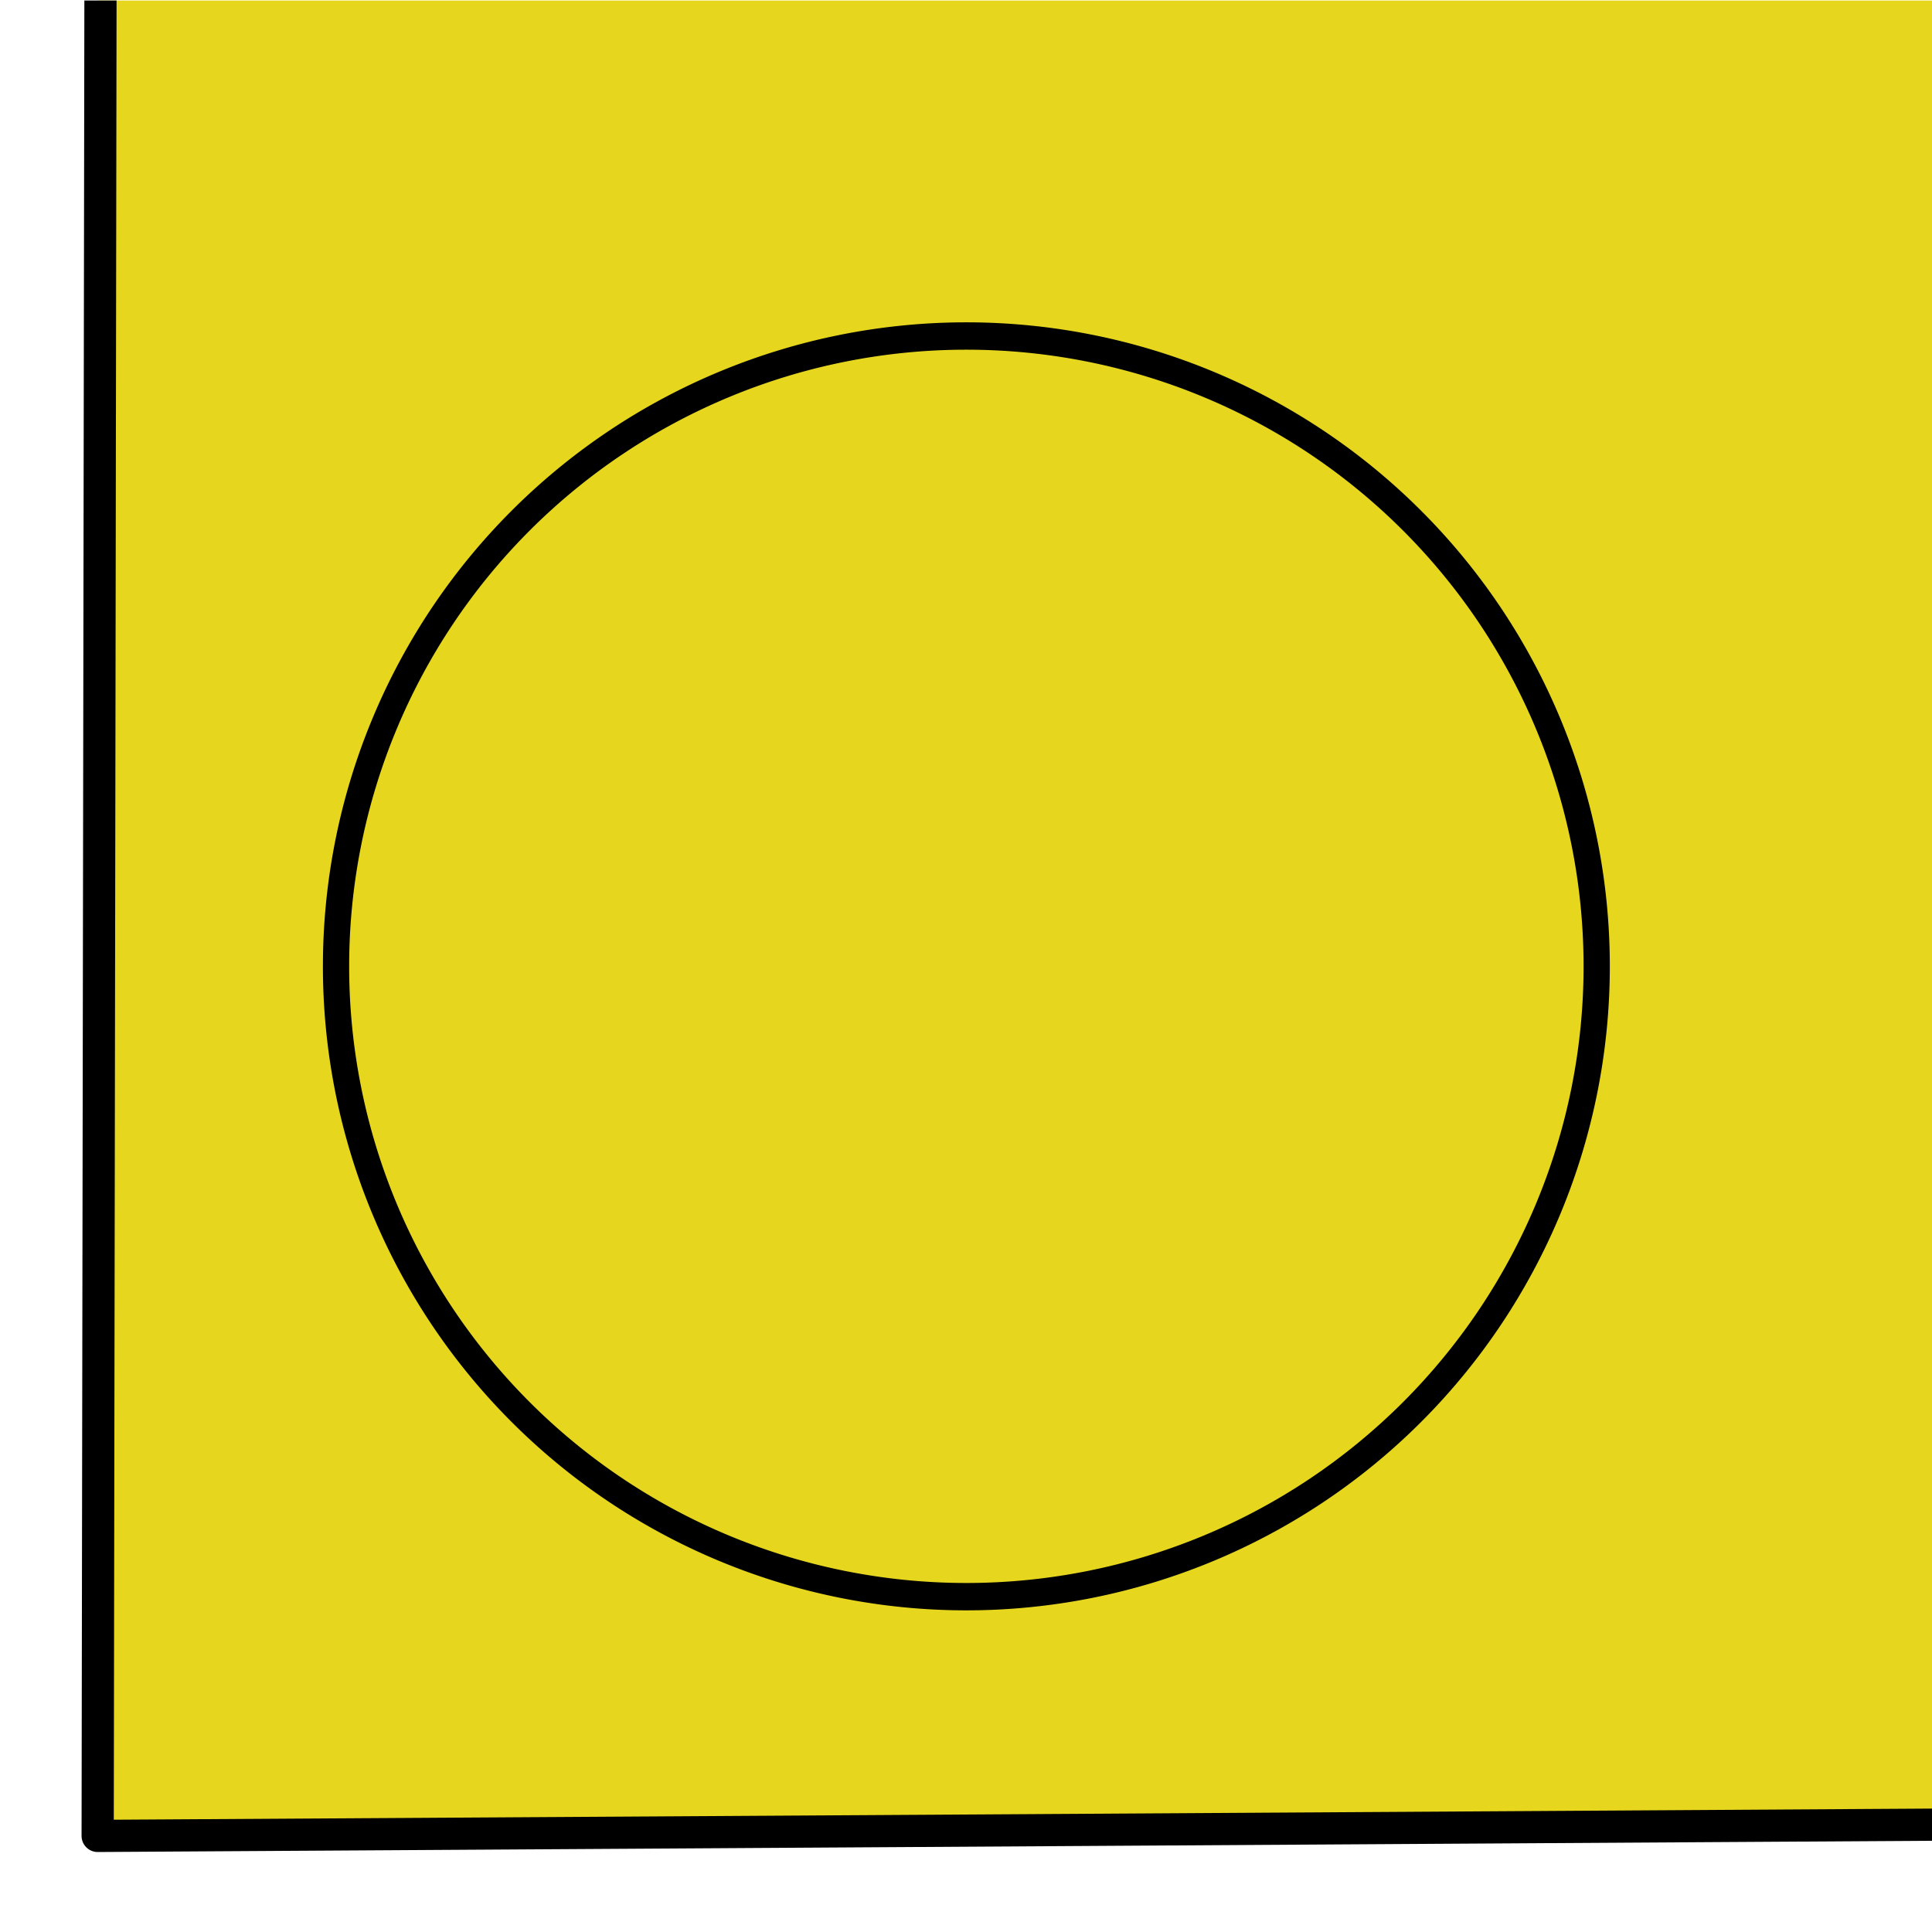 <?xml version="1.0" encoding="UTF-8" standalone="no"?>
<!-- Created with Inkscape (http://www.inkscape.org/) -->

<svg
   xmlns:dc="http://purl.org/dc/elements/1.1/"
   xmlns:cc="http://creativecommons.org/ns#"
   xmlns:rdf="http://www.w3.org/1999/02/22-rdf-syntax-ns#"
   xmlns:svg="http://www.w3.org/2000/svg"
   xmlns="http://www.w3.org/2000/svg"
   xmlns:sodipodi="http://sodipodi.sourceforge.net/DTD/sodipodi-0.dtd"
   xmlns:inkscape="http://www.inkscape.org/namespaces/inkscape"
   width="60"
   height="60"
   id="svg2"
   version="1.1"
   inkscape:version="0.48.4 r9939"
   sodipodi:docname="lower_left_tile.svg">
  <defs
     id="defs4" />
  <sodipodi:namedview
     id="base"
     pagecolor="#ffffff"
     bordercolor="#666666"
     borderopacity="1.0"
     inkscape:pageopacity="0.0"
     inkscape:pageshadow="2"
     inkscape:zoom="8"
     inkscape:cx="1.7931125"
     inkscape:cy="33.262507"
     inkscape:document-units="px"
     inkscape:current-layer="layer1"
     showgrid="false"
     inkscape:window-width="1918"
     inkscape:window-height="1030"
     inkscape:window-x="0"
     inkscape:window-y="0"
     inkscape:window-maximized="1" />
  <g
     inkscape:label="Ebene 1"
     inkscape:groupmode="layer"
     id="layer1"
     transform="translate(0,-992.362)">
    <rect
       style="fill:#e6d61e;fill-opacity:1;stroke:none"
       id="rect3827"
       width="57"
       height="57"
       x="-60.033"
       y="-1049.379"
       transform="scale(-1,-1)" />
    <path
       sodipodi:type="arc"
       style="fill:none;stroke:#000000;stroke-width:1.02;stroke-miterlimit:4;stroke-opacity:1;stroke-dasharray:none;stroke-dashoffset:0"
       id="path2990"
       sodipodi:cx="33.5"
       sodipodi:cy="31.5"
       sodipodi:rx="24.5"
       sodipodi:ry="23.5"
       d="m 58,31.5 a 24.5,23.5 0 1 1 -49,0 24.5,23.5 0 1 1 49,0 z"
       transform="matrix(-0.799,0,0,-0.833,56.778,1048.612)" />
    <path
       style="fill:none;stroke:#000000;stroke-width:1px;stroke-linecap:butt;stroke-linejoin:round;stroke-opacity:1"
       d="m 3.12,992.378 -0.087,57 57,-0.349 0,0"
       id="path4999"
       inkscape:connector-curvature="0" />
  </g>
</svg>
